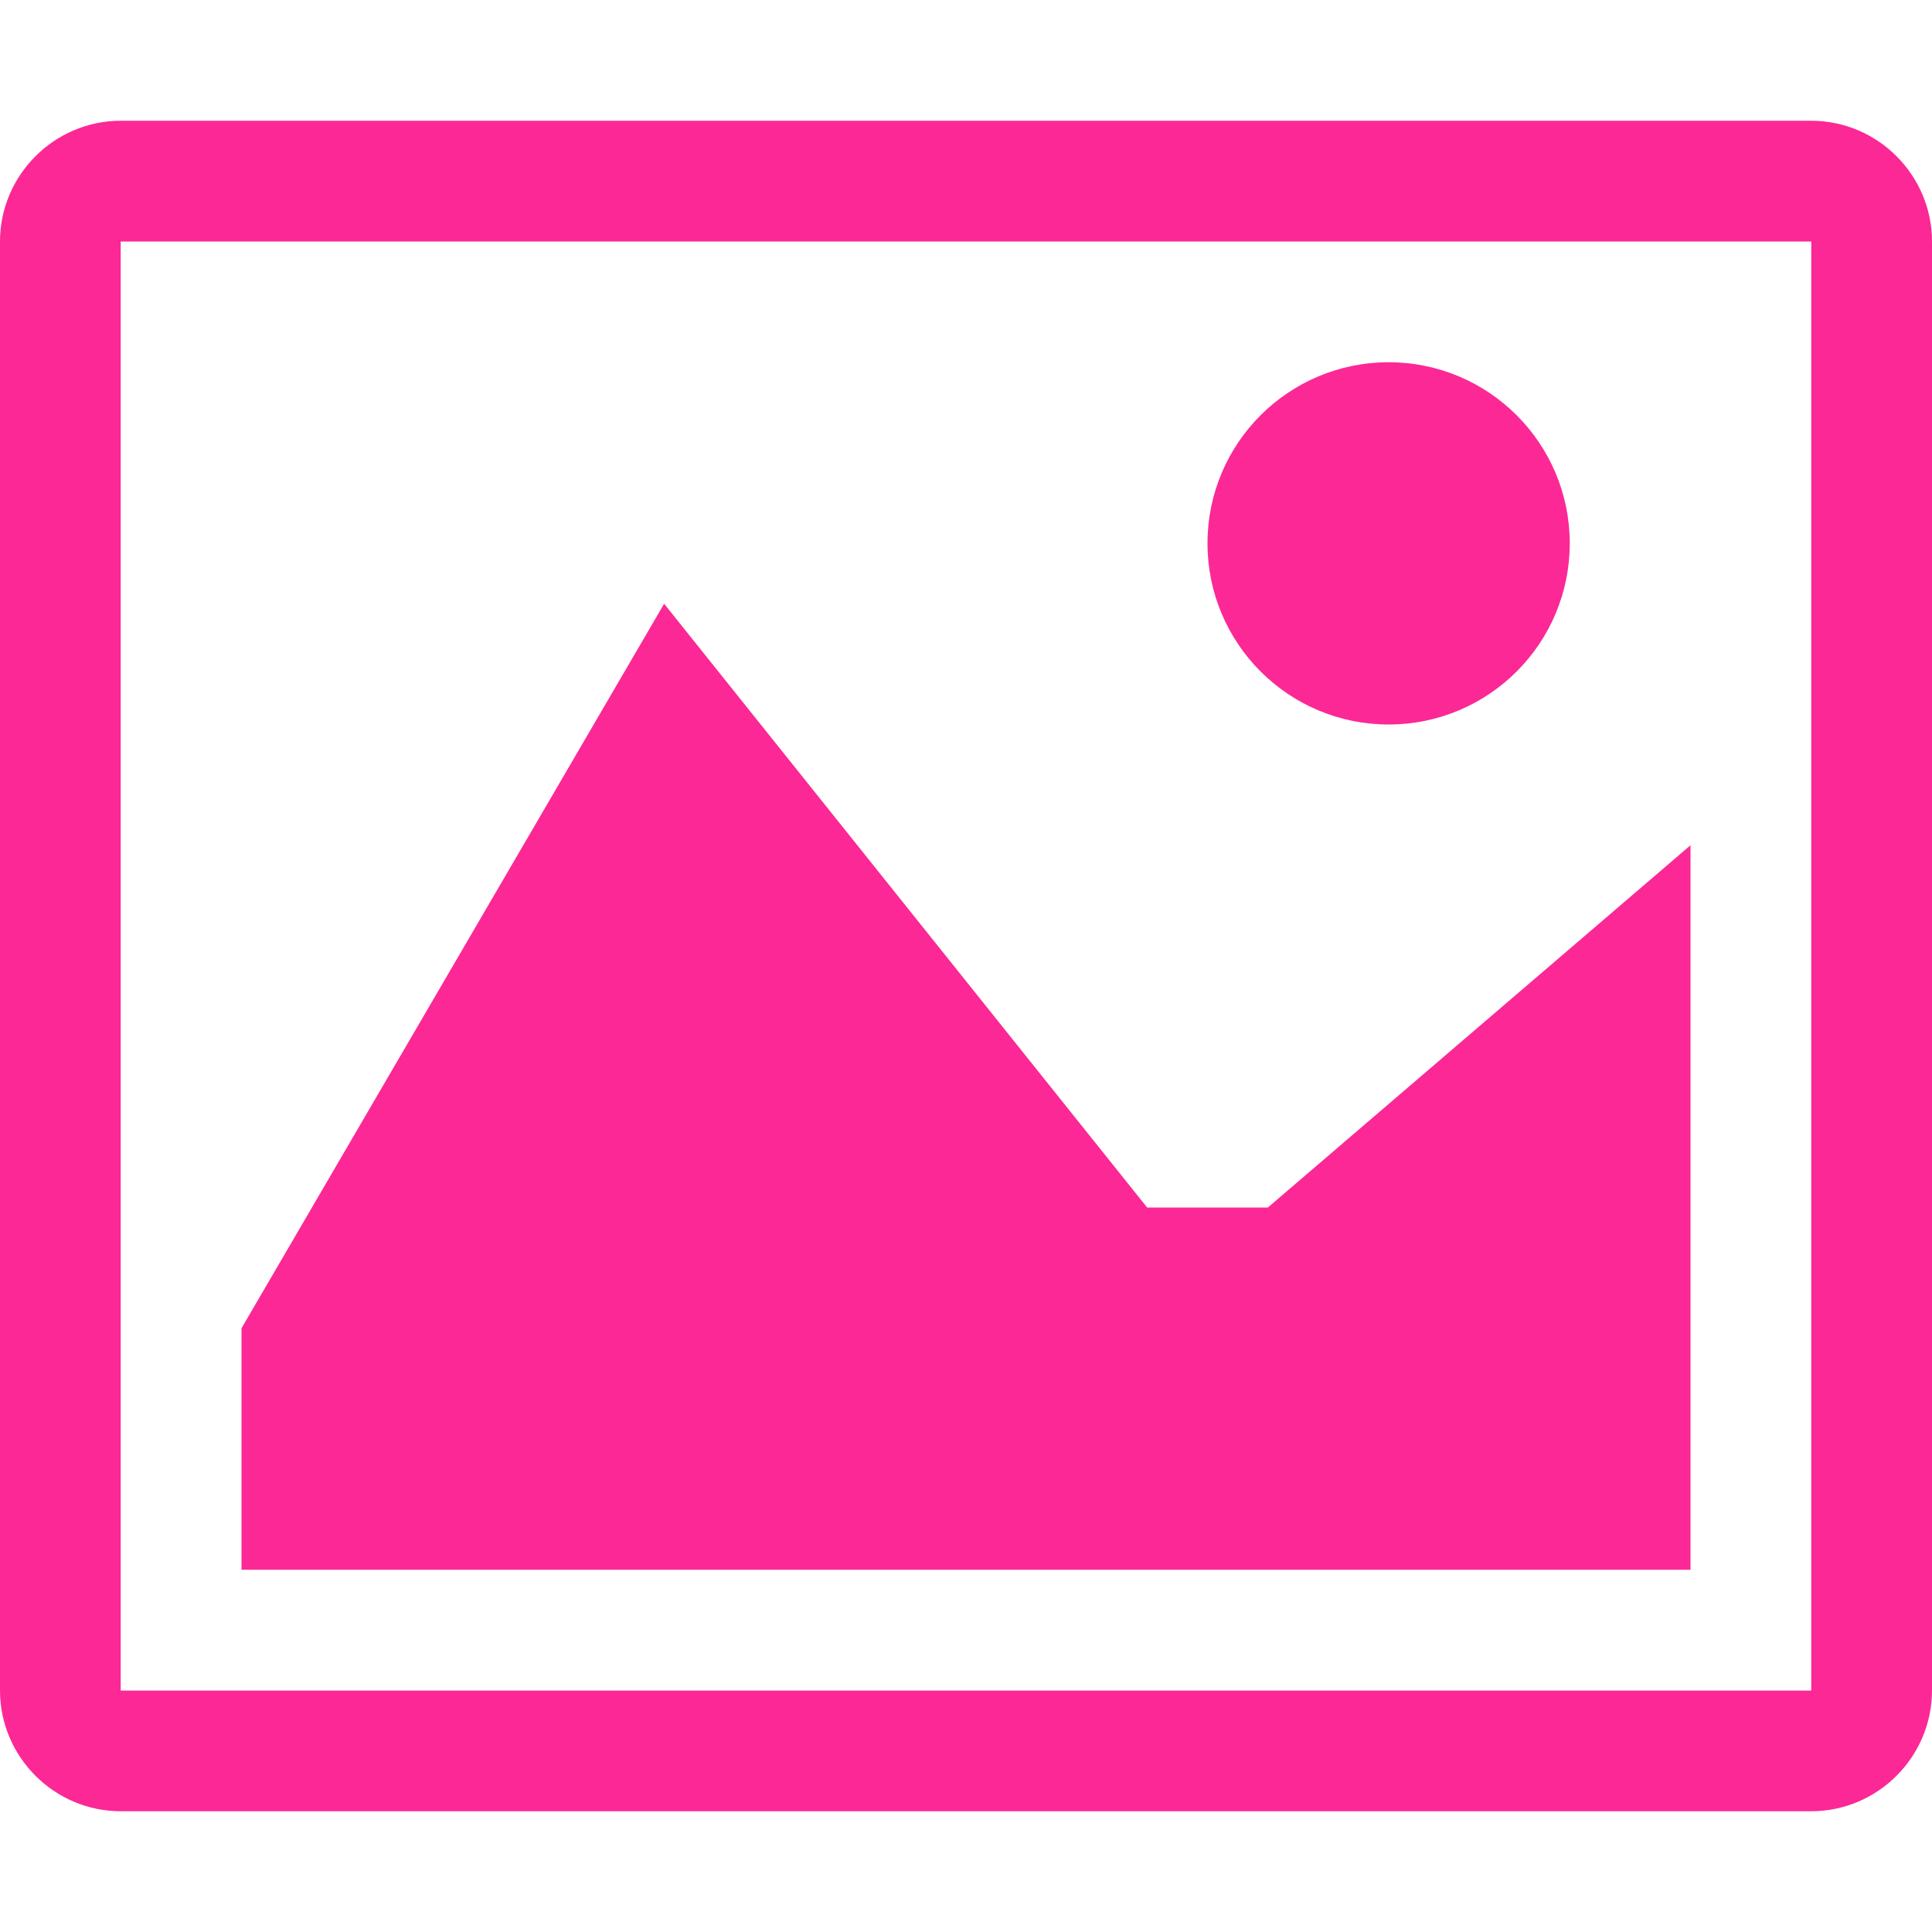 <?xml version="1.0" encoding="UTF-8" standalone="no"?><!DOCTYPE svg PUBLIC "-//W3C//DTD SVG 1.1//EN" "http://www.w3.org/Graphics/SVG/1.1/DTD/svg11.dtd"><svg width="100%" height="100%" viewBox="0 0 32 32" version="1.1" xmlns="http://www.w3.org/2000/svg" xmlns:xlink="http://www.w3.org/1999/xlink" xml:space="preserve" xmlns:serif="http://www.serif.com/" style="fill-rule:evenodd;clip-rule:evenodd;stroke-linejoin:round;stroke-miterlimit:1.414;"><path d="M29.996,4c0.001,0.001 0.003,0.002 0.004,0.004l0,23.993c-0.001,0.001 -0.002,0.003 -0.004,0.004l-27.993,0c-0.001,-0.001 -0.003,-0.002 -0.004,-0.004l0,-23.993c0.001,-0.001 0.002,-0.003 0.004,-0.004l27.993,0Zm0.004,-2l-28,0c-1.1,0 -2,0.9 -2,2l0,24c0,1.1 0.9,2 2,2l28,0c1.1,0 2,-0.9 2,-2l0,-24c0,-1.1 -0.9,-2 -2,-2Z" style="fill:#fc2896;fill-rule:nonzero;"/><path d="M26,9c0,1.657 -1.343,3 -3,3c-1.657,0 -3,-1.343 -3,-3c0,-1.657 1.343,-3 3,-3c1.657,0 3,1.343 3,3Z" style="fill:#fc2896;fill-rule:nonzero;"/><path d="M28,26l-24,0l0,-4l7,-12l8,10l2,0l7,-6l0,12Z" style="fill:#fc2896;fill-rule:nonzero;"/></svg>